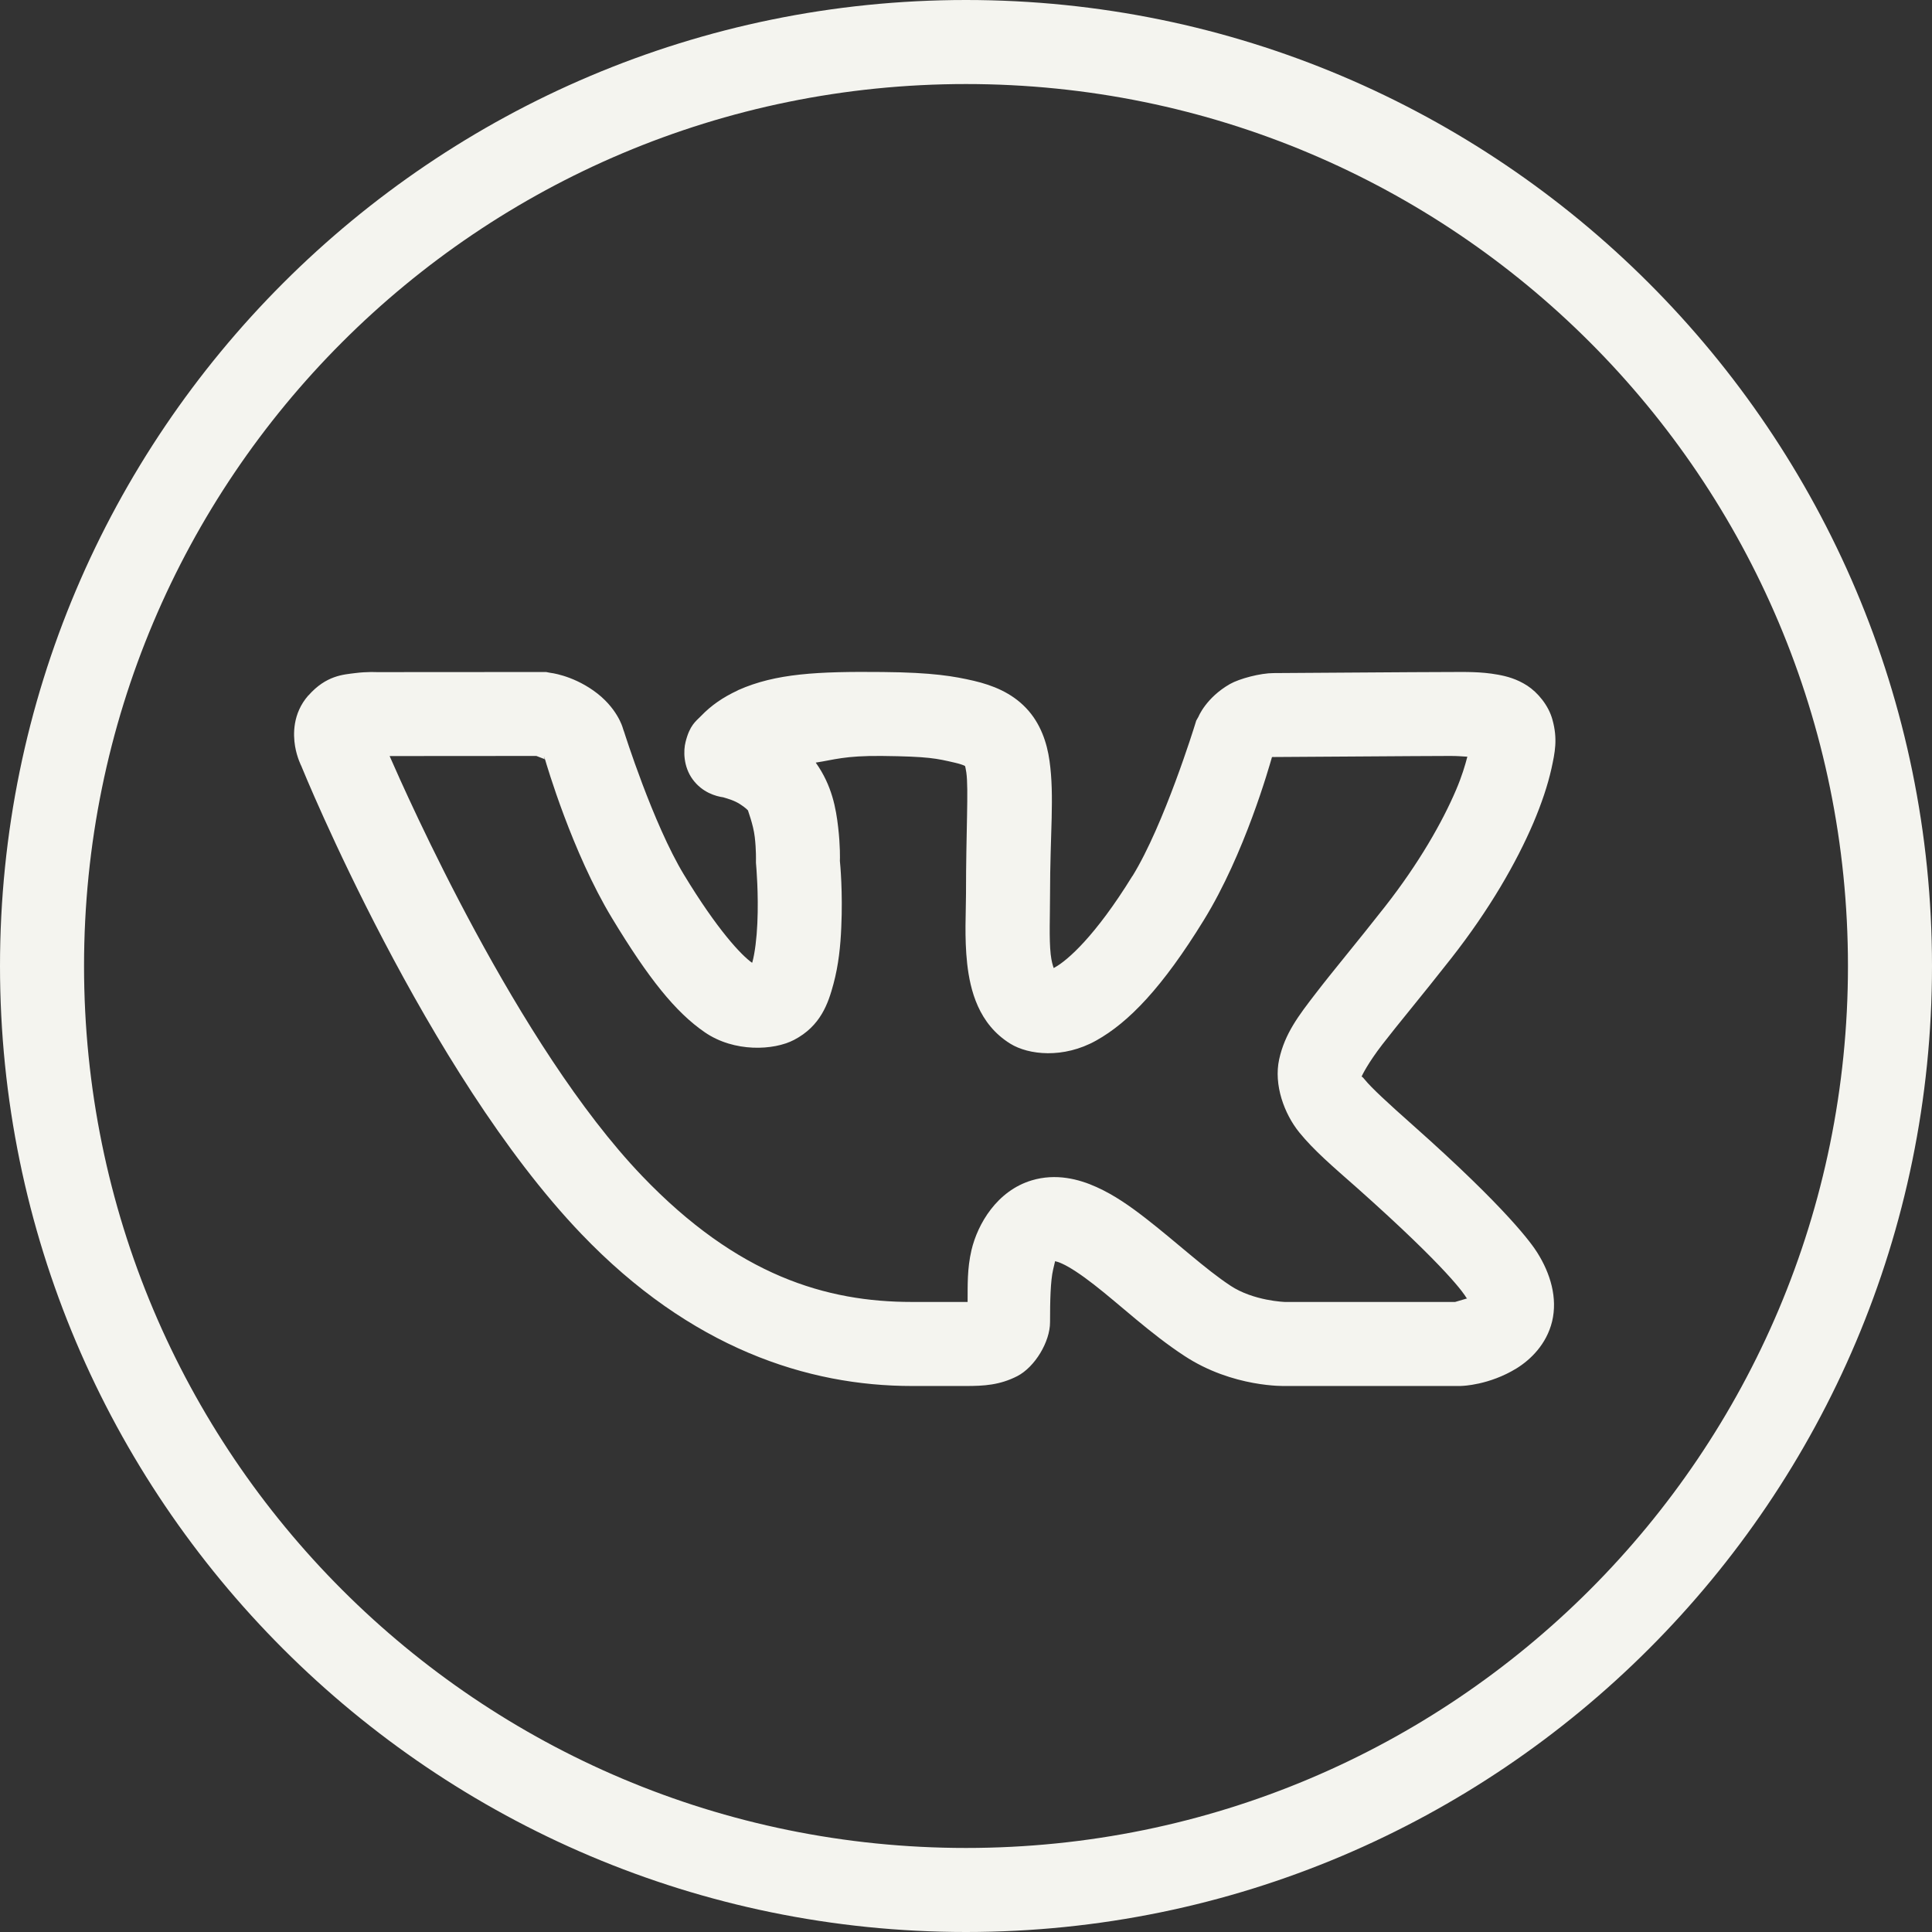 <svg width="18" height="18" viewBox="0 0 18 18" fill="none" xmlns="http://www.w3.org/2000/svg">
<rect x="0" y="0" width="18" height="18" fill="#333333" stroke="none"/>
<path d="M9 0C4.034 0 0 4.034 0 9C0 13.966 4.034 18 9 18C13.966 18 18 13.966 18 9C18 4.034 13.966 0 9 0ZM9 0.783C13.543 0.783 17.217 4.457 17.217 9C17.217 13.543 13.543 17.217 9 17.217C4.457 17.217 0.783 13.543 0.783 9C0.783 4.457 4.457 0.783 9 0.783ZM5.088 6.261L3.509 6.262C3.509 6.262 3.418 6.257 3.309 6.271C3.2 6.285 3.039 6.292 2.874 6.479L2.873 6.479L2.872 6.48C2.725 6.648 2.731 6.844 2.749 6.952C2.767 7.059 2.808 7.139 2.809 7.14V7.141C2.824 7.178 3.97 9.987 5.416 11.496C6.435 12.561 7.525 12.913 8.496 12.913H9C9.166 12.913 9.314 12.905 9.478 12.821C9.642 12.736 9.783 12.501 9.783 12.319C9.783 12.123 9.787 11.933 9.812 11.827C9.836 11.728 9.827 11.752 9.836 11.752C9.845 11.754 9.863 11.758 9.895 11.773C9.965 11.804 10.073 11.875 10.192 11.968C10.431 12.153 10.714 12.422 11.031 12.63C11.486 12.931 11.979 12.913 11.979 12.913H13.605L13.623 12.912C13.623 12.912 13.873 12.906 14.129 12.749C14.257 12.67 14.409 12.526 14.461 12.31C14.512 12.094 14.447 11.867 14.321 11.668C14.275 11.595 14.052 11.272 13.162 10.482C12.932 10.278 12.776 10.134 12.714 10.057C12.692 10.03 12.69 10.032 12.685 10.031C12.691 10.018 12.742 9.909 12.879 9.731C13.023 9.544 13.241 9.285 13.521 8.928C13.878 8.473 14.128 8.036 14.286 7.667C14.364 7.483 14.42 7.315 14.454 7.163C14.487 7.012 14.514 6.886 14.464 6.706C14.428 6.572 14.327 6.452 14.229 6.388C14.131 6.325 14.039 6.301 13.957 6.286C13.793 6.256 13.648 6.261 13.512 6.261C13.229 6.261 11.97 6.271 11.866 6.271C11.744 6.271 11.549 6.322 11.459 6.373C11.236 6.501 11.166 6.677 11.166 6.677L11.145 6.714L11.132 6.756C11.132 6.756 10.846 7.684 10.551 8.162H10.55C10.203 8.725 9.944 8.948 9.831 9.011C9.819 9.018 9.825 9.015 9.817 9.019C9.808 8.993 9.797 8.958 9.789 8.891C9.773 8.743 9.783 8.533 9.783 8.331C9.783 7.769 9.825 7.419 9.778 7.088C9.755 6.922 9.695 6.738 9.559 6.596C9.424 6.454 9.248 6.384 9.073 6.343H9.073C8.89 6.301 8.694 6.265 8.221 6.261C7.619 6.255 7.227 6.274 6.879 6.429L6.875 6.431L6.872 6.433C6.735 6.497 6.626 6.572 6.531 6.671C6.483 6.72 6.426 6.756 6.387 6.914C6.367 6.992 6.365 7.141 6.454 7.262C6.543 7.383 6.668 7.419 6.742 7.429C6.728 7.427 6.799 7.443 6.855 7.47C6.91 7.497 6.958 7.537 6.97 7.552V7.553C6.965 7.547 7.018 7.678 7.032 7.799C7.046 7.919 7.043 8.016 7.043 8.016L7.043 8.039L7.045 8.063C7.045 8.063 7.069 8.329 7.056 8.603C7.05 8.741 7.033 8.879 7.01 8.963C7.009 8.968 7.008 8.966 7.007 8.97C6.909 8.902 6.683 8.663 6.372 8.149C6.084 7.674 5.815 6.819 5.815 6.819L5.808 6.8L5.802 6.781C5.802 6.781 5.751 6.59 5.529 6.434C5.322 6.288 5.124 6.268 5.124 6.268L5.088 6.261ZM4.997 7.043C5.019 7.052 5.066 7.069 5.075 7.073L5.066 7.045C5.066 7.045 5.078 7.073 5.078 7.073C5.078 7.073 5.079 7.074 5.079 7.074V7.075H5.08C5.06 7.061 5.077 7.075 5.079 7.078C5.09 7.115 5.329 7.938 5.702 8.554C6.042 9.116 6.293 9.43 6.567 9.618C6.841 9.806 7.209 9.787 7.397 9.689C7.647 9.559 7.717 9.346 7.765 9.168C7.813 8.99 7.831 8.81 7.838 8.639C7.853 8.314 7.828 8.047 7.825 8.021C7.826 8.006 7.829 7.879 7.809 7.708C7.789 7.535 7.753 7.32 7.6 7.105C7.772 7.079 7.867 7.04 8.214 7.043C8.656 7.048 8.723 7.066 8.897 7.106C8.992 7.128 9.002 7.146 8.993 7.137C8.984 7.127 8.992 7.121 9.003 7.197C9.025 7.349 9 7.739 9 8.331C9 8.497 8.984 8.732 9.011 8.979C9.039 9.225 9.116 9.54 9.413 9.724C9.583 9.829 9.907 9.865 10.212 9.695C10.517 9.525 10.831 9.198 11.216 8.572C11.597 7.954 11.825 7.142 11.85 7.056C11.85 7.056 11.854 7.054 11.857 7.052C11.864 7.052 11.855 7.053 11.866 7.053C12.011 7.053 13.248 7.043 13.512 7.043C13.585 7.043 13.617 7.047 13.671 7.05C13.649 7.134 13.62 7.232 13.566 7.359C13.439 7.657 13.22 8.043 12.905 8.445C12.633 8.792 12.421 9.043 12.26 9.253C12.098 9.463 11.971 9.629 11.918 9.868C11.865 10.108 11.966 10.378 12.104 10.549C12.243 10.72 12.414 10.865 12.643 11.067C13.503 11.832 13.645 12.063 13.658 12.085V12.085C13.673 12.108 13.663 12.085 13.669 12.097C13.62 12.112 13.562 12.129 13.557 12.13H11.973H11.971C11.971 12.13 11.679 12.121 11.463 11.978L11.463 11.977H11.462C11.233 11.827 10.957 11.57 10.672 11.349C10.53 11.239 10.385 11.136 10.217 11.06C10.05 10.984 9.837 10.93 9.613 10.997C9.289 11.094 9.109 11.402 9.051 11.647C9.01 11.823 9.016 11.976 9.015 12.13C9.003 12.13 9.013 12.13 9 12.13H8.496C7.701 12.13 6.874 11.888 5.981 10.955C4.821 9.743 3.786 7.4 3.63 7.044L4.997 7.043ZM11.822 7.047C11.815 7.048 11.836 7.05 11.852 7.051C11.85 7.052 11.852 7.05 11.849 7.052C11.849 7.045 11.832 7.044 11.822 7.047Z" fill="#F4F4EF"/>
</svg>

